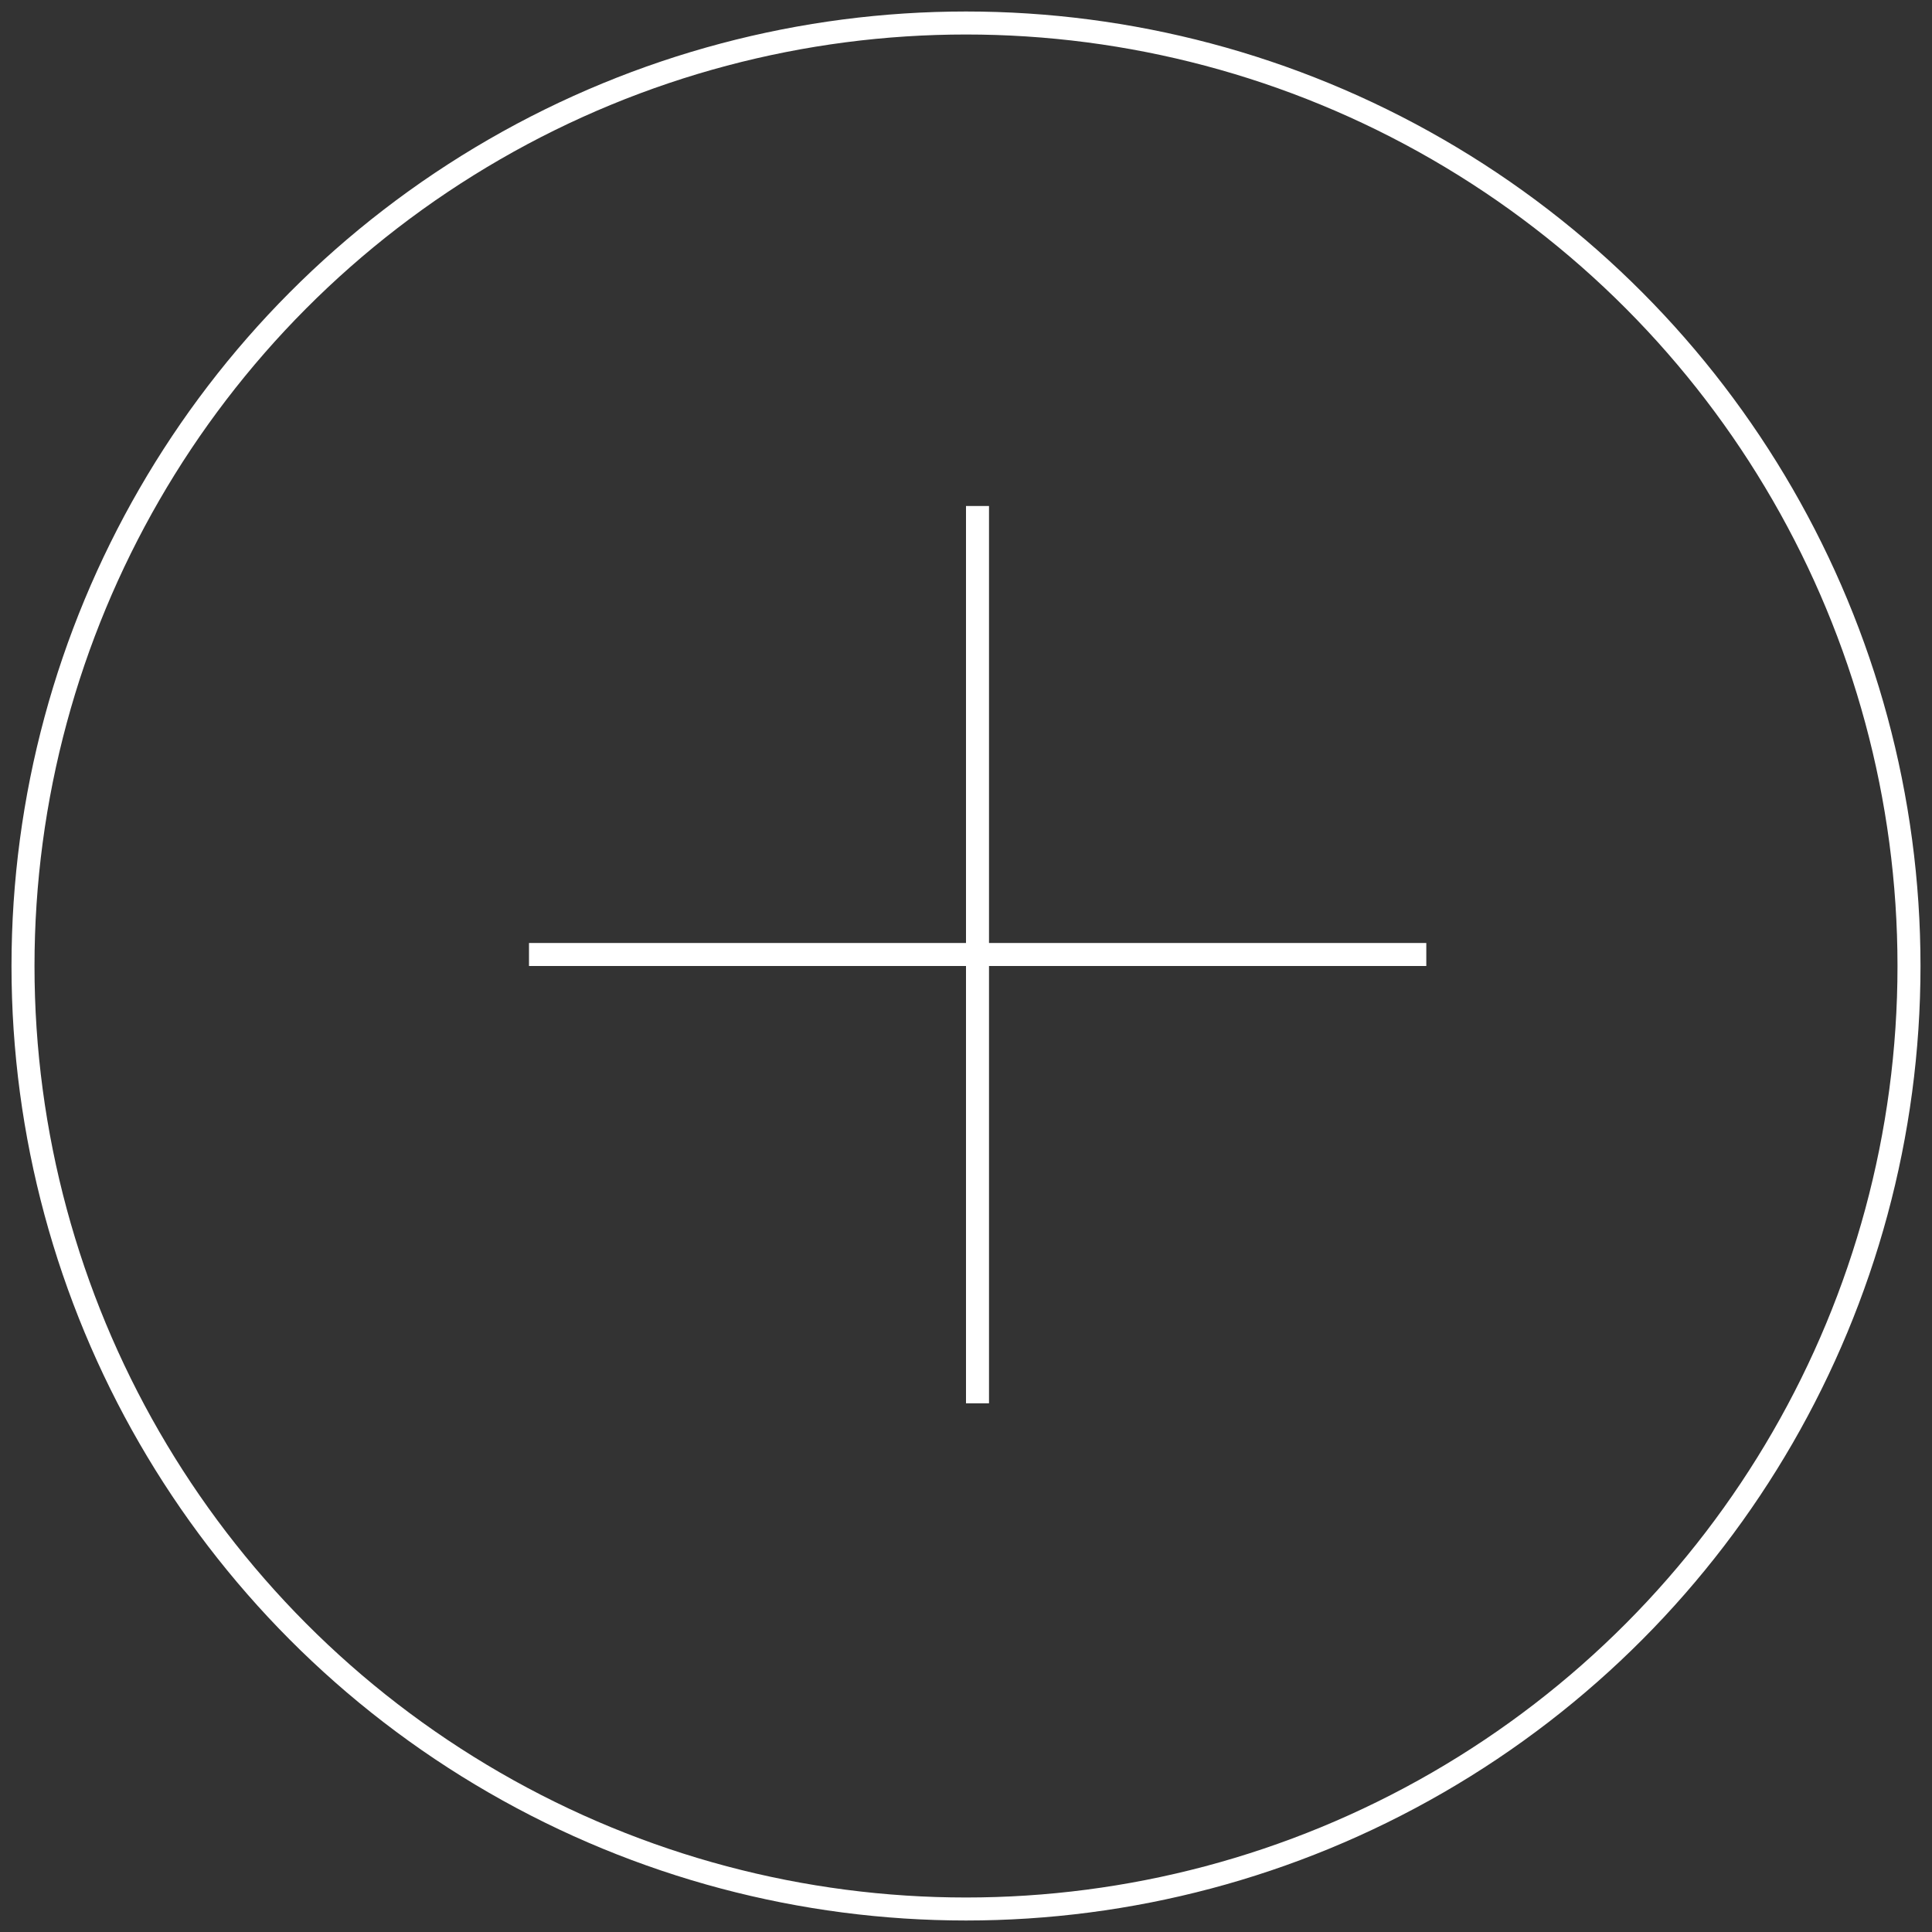 <?xml version="1.0" encoding="UTF-8" standalone="no"?>
<svg width="84px" height="84px" viewBox="0 0 84 84" version="1.1" xmlns="http://www.w3.org/2000/svg" xmlns:xlink="http://www.w3.org/1999/xlink" xmlns:sketch="http://www.bohemiancoding.com/sketch/ns">
    <rect x="0" y="0" width="84" height="84" fill="#333333" stroke="none"/>
    <!-- Generator: Sketch 3.2.2 (9983) - http://www.bohemiancoding.com/sketch -->
    <title>Line + Line 2 + Oval 1</title>
    <desc>Created with Sketch.</desc>
    <defs></defs>
    <g id="Page-1" stroke="none" stroke-width="1" fill="none" fill-rule="evenodd" sketch:type="MSPage">
        <g id="Desktop-3" sketch:type="MSArtboardGroup" transform="translate(-282, -89)" stroke="#FFFFFF">
            <g id="Line-+-Line-2-+-Oval-1" sketch:type="MSLayerGroup" transform="translate(283, 90)">
                <path d="M41.5,21.5 L41.5,59.513" id="Line" stroke-linecap="square" sketch:type="MSShapeGroup"></path>
                <path d="M22.5,40.5 L60.513,40.5" id="Line-2" stroke-linecap="square" sketch:type="MSShapeGroup"></path>
                <circle id="Oval-1" sketch:type="MSShapeGroup" cx="41" cy="41" r="41"></circle>
            </g>
        </g>
    </g>
</svg>